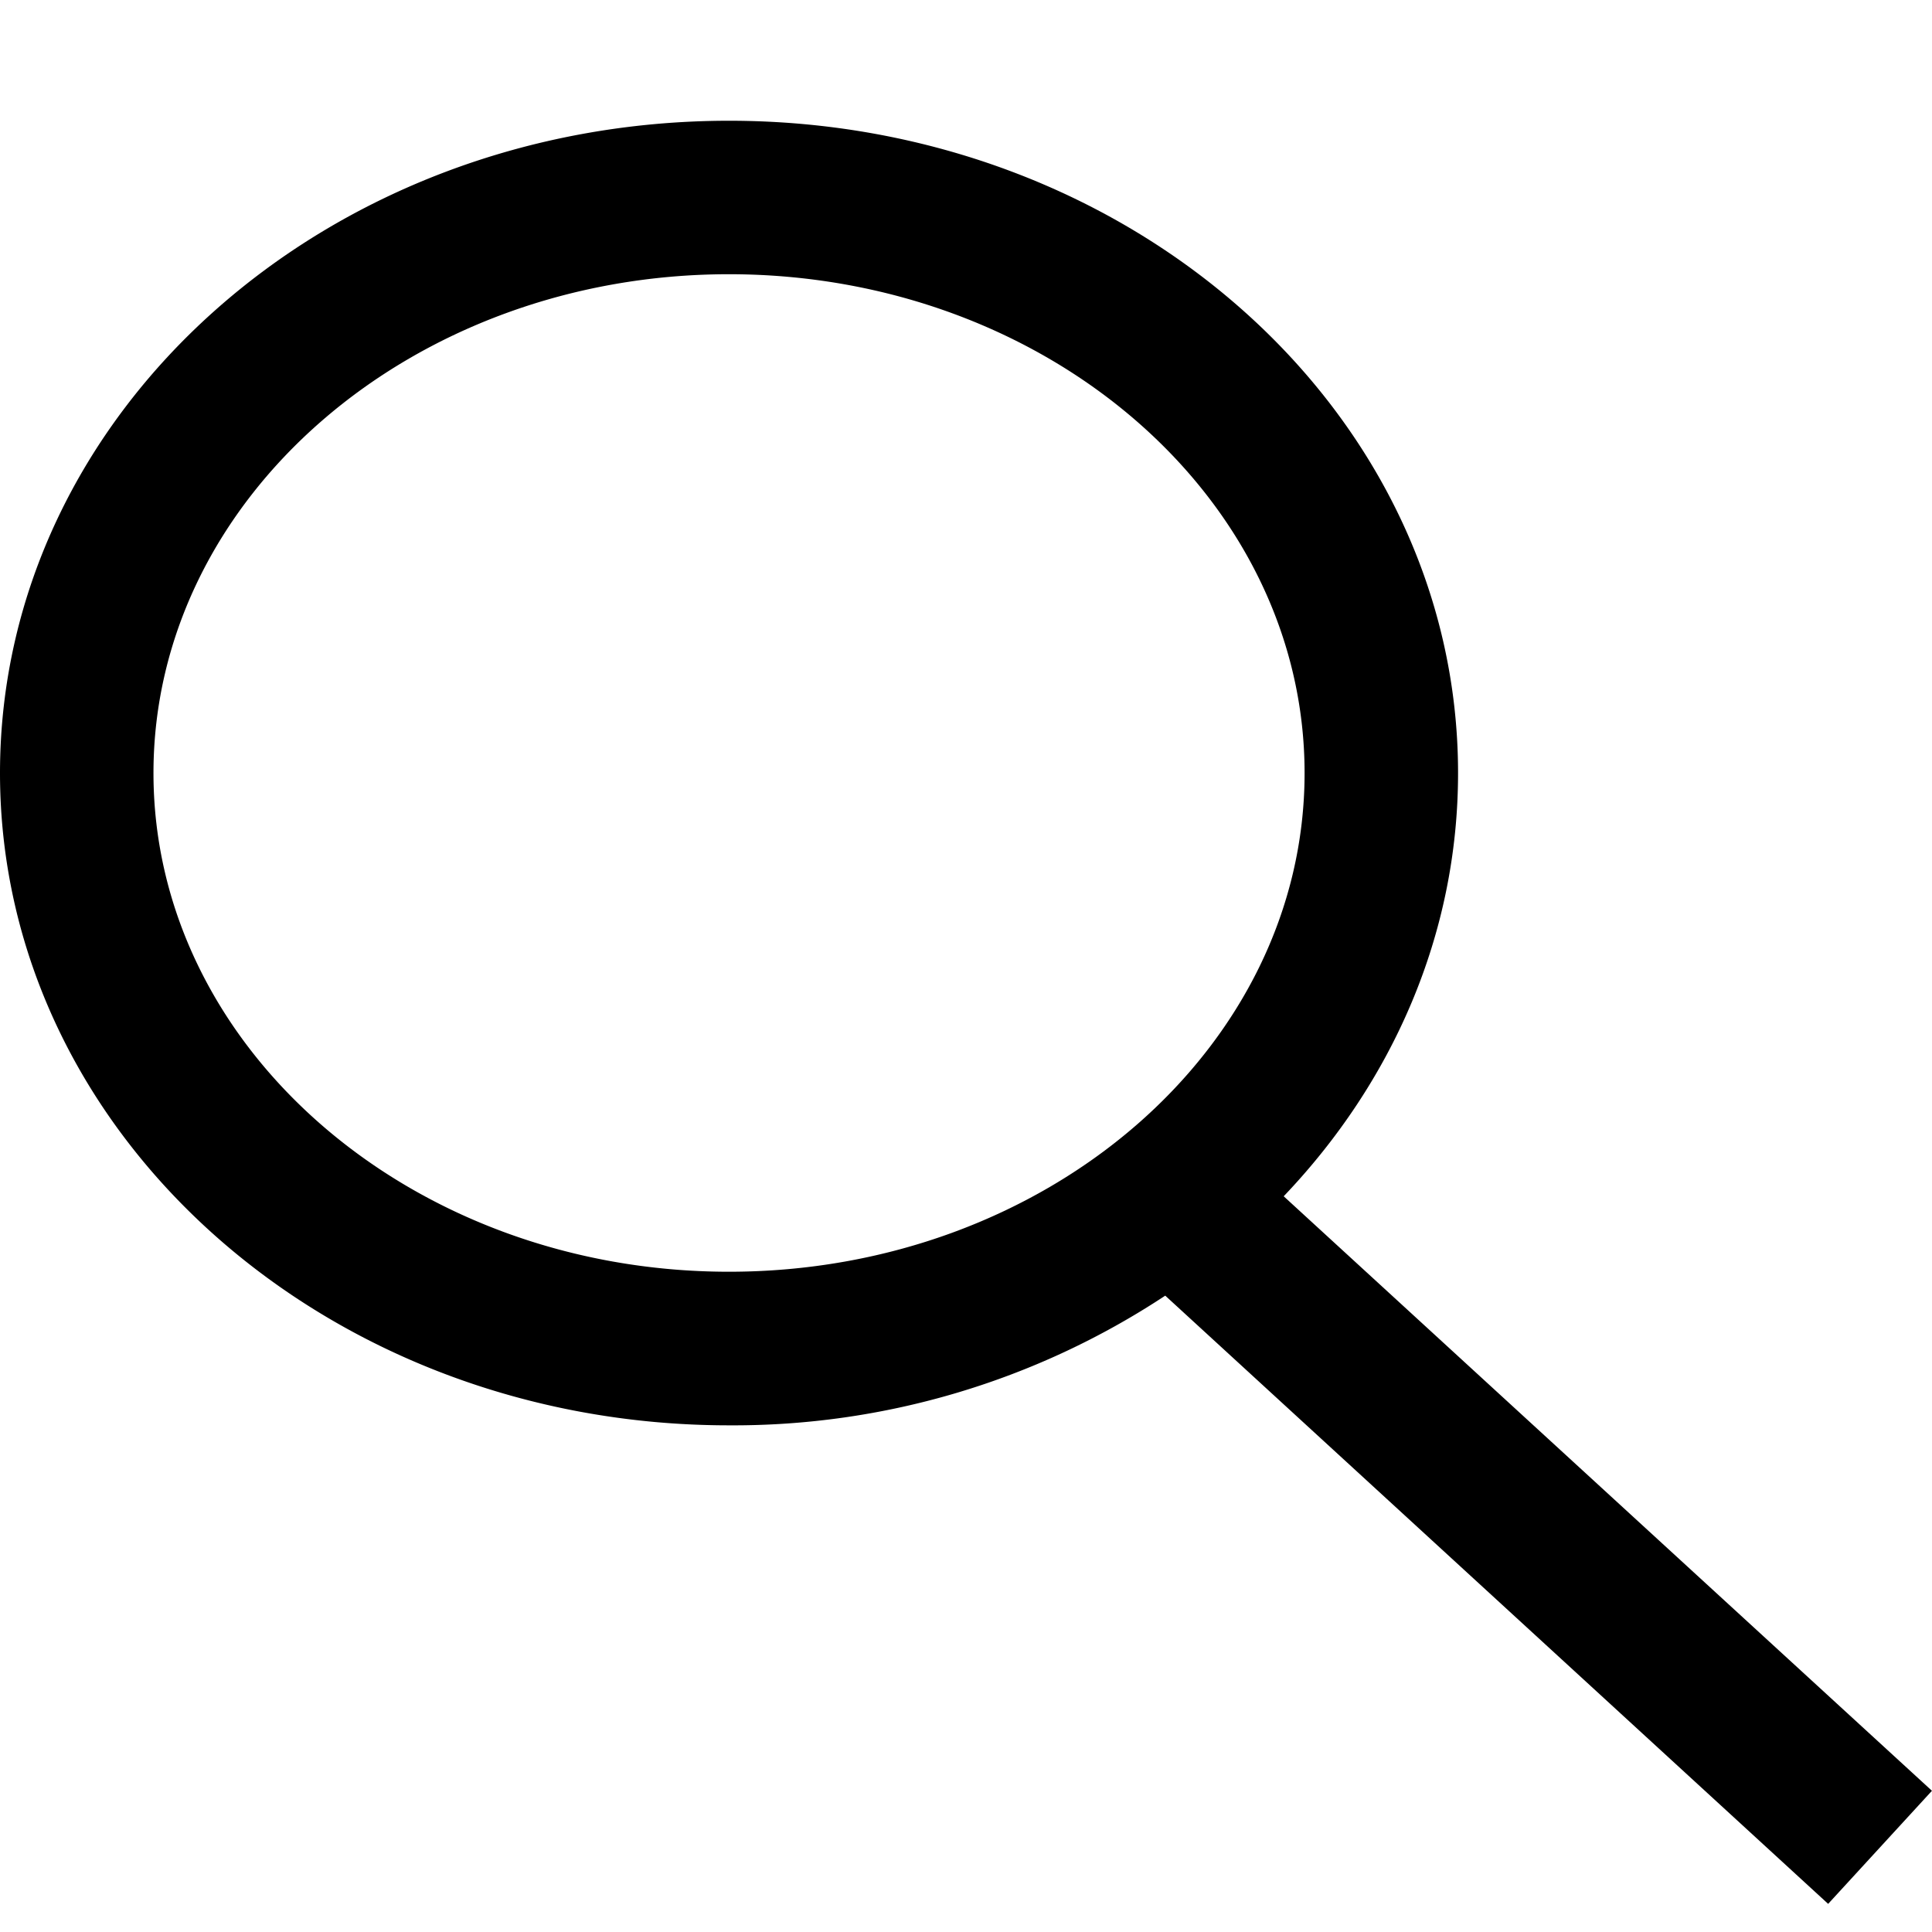 <svg xmlns="http://www.w3.org/2000/svg" width="16" height="16" viewBox="0 0 16 16"><path d="M16 14.831l-5.369-4.924c.9-.944 1.444-2.167 1.444-3.505C12.075 3.418 9.372 1 6.038 1 2.702 1 0 3.418 0 6.402c0 2.983 2.703 5.402 6.037 5.402A6.49 6.49 0 009.65 10.73l5.49 5.037.86-.937zM1.271 6.402c0-2.278 2.138-4.131 4.766-4.131 2.629 0 4.767 1.853 4.767 4.131 0 2.278-2.138 4.13-4.767 4.13-2.628 0-4.766-1.852-4.766-4.13z"/></svg>